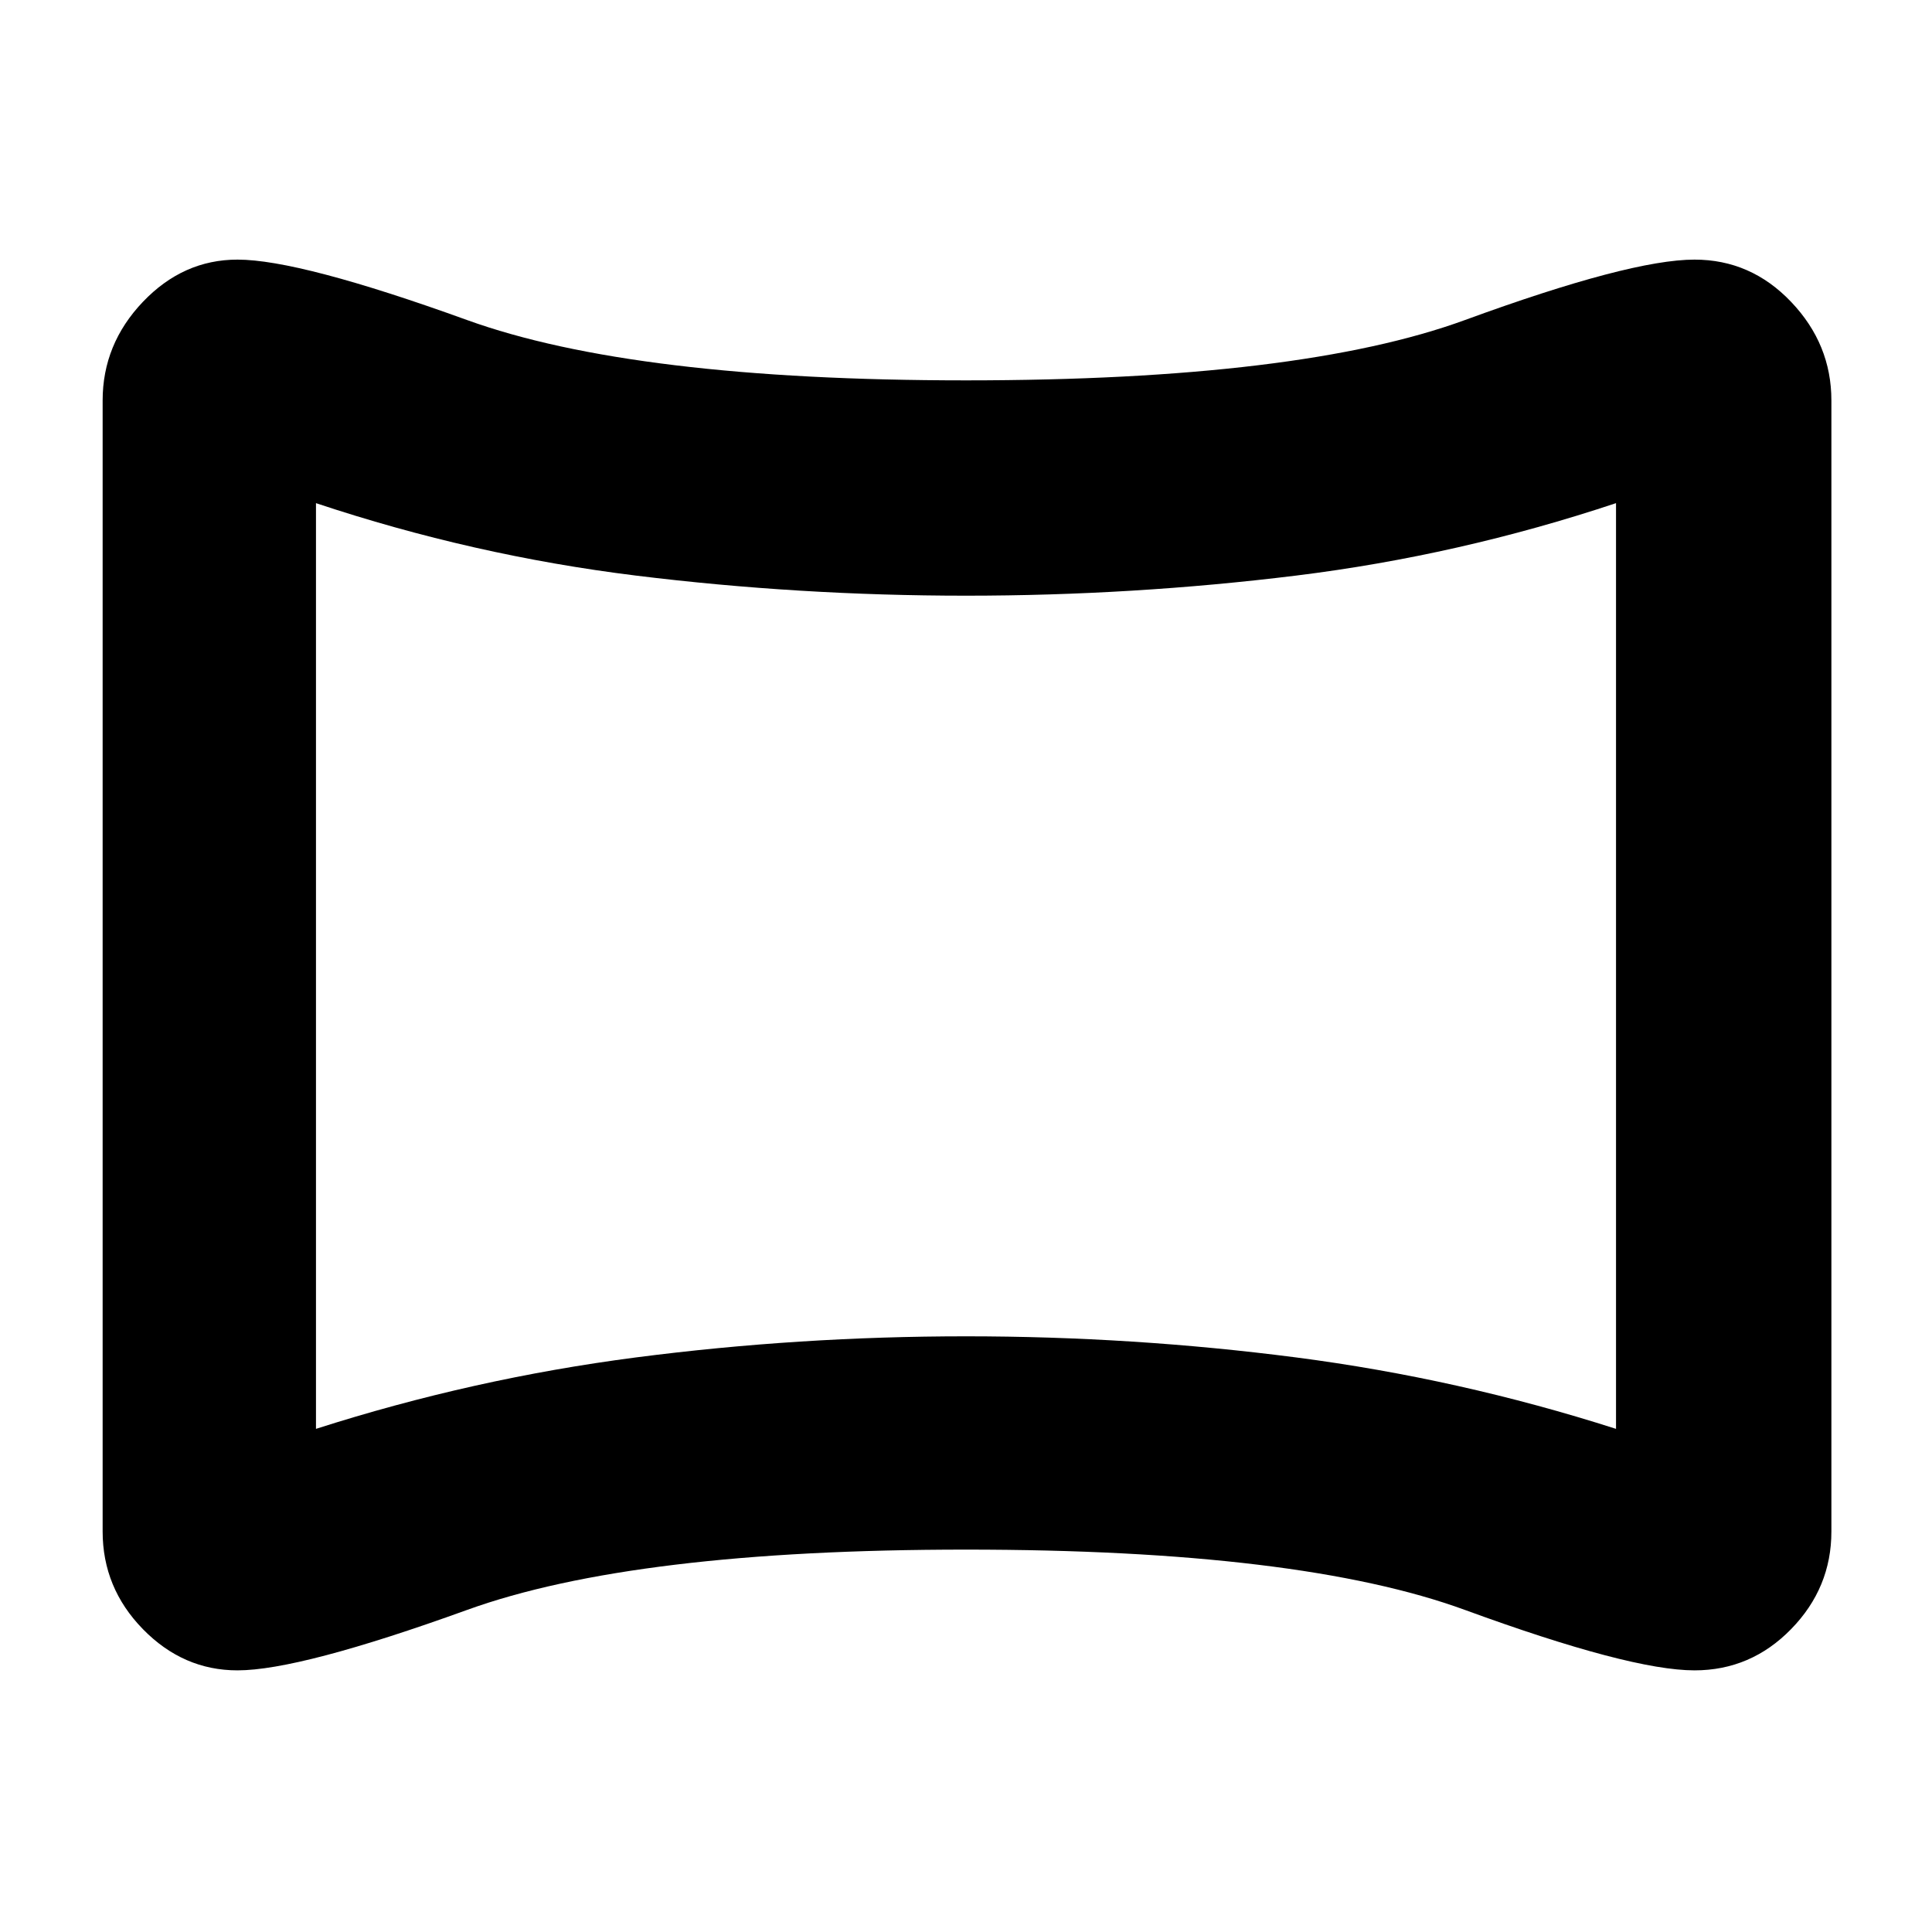 <svg xmlns="http://www.w3.org/2000/svg" height="40" width="40"><path d="M4.917 34.583q-1.125 0-1.959-.854-.833-.854-.833-2.021V8.292q0-1.167.833-2.042.834-.875 1.959-.875 1.291 0 4.75 1.25Q13.125 7.875 20 7.875q6.917 0 10.333-1.25 3.417-1.25 4.75-1.25 1.167 0 2 .875.834.875.834 2.042v23.416q0 1.167-.834 2.021-.833.854-2 .854-1.333 0-4.75-1.25-3.416-1.25-10.333-1.25-6.875 0-10.333 1.25-3.459 1.25-4.75 1.25Zm1.625-5q3.25-1.041 6.625-1.479 3.375-.437 6.833-.437t6.833.437q3.375.438 6.625 1.479V10.417q-3.25 1.083-6.625 1.5-3.375.416-6.833.416t-6.833-.416q-3.375-.417-6.625-1.5ZM20 20Z"/></svg>